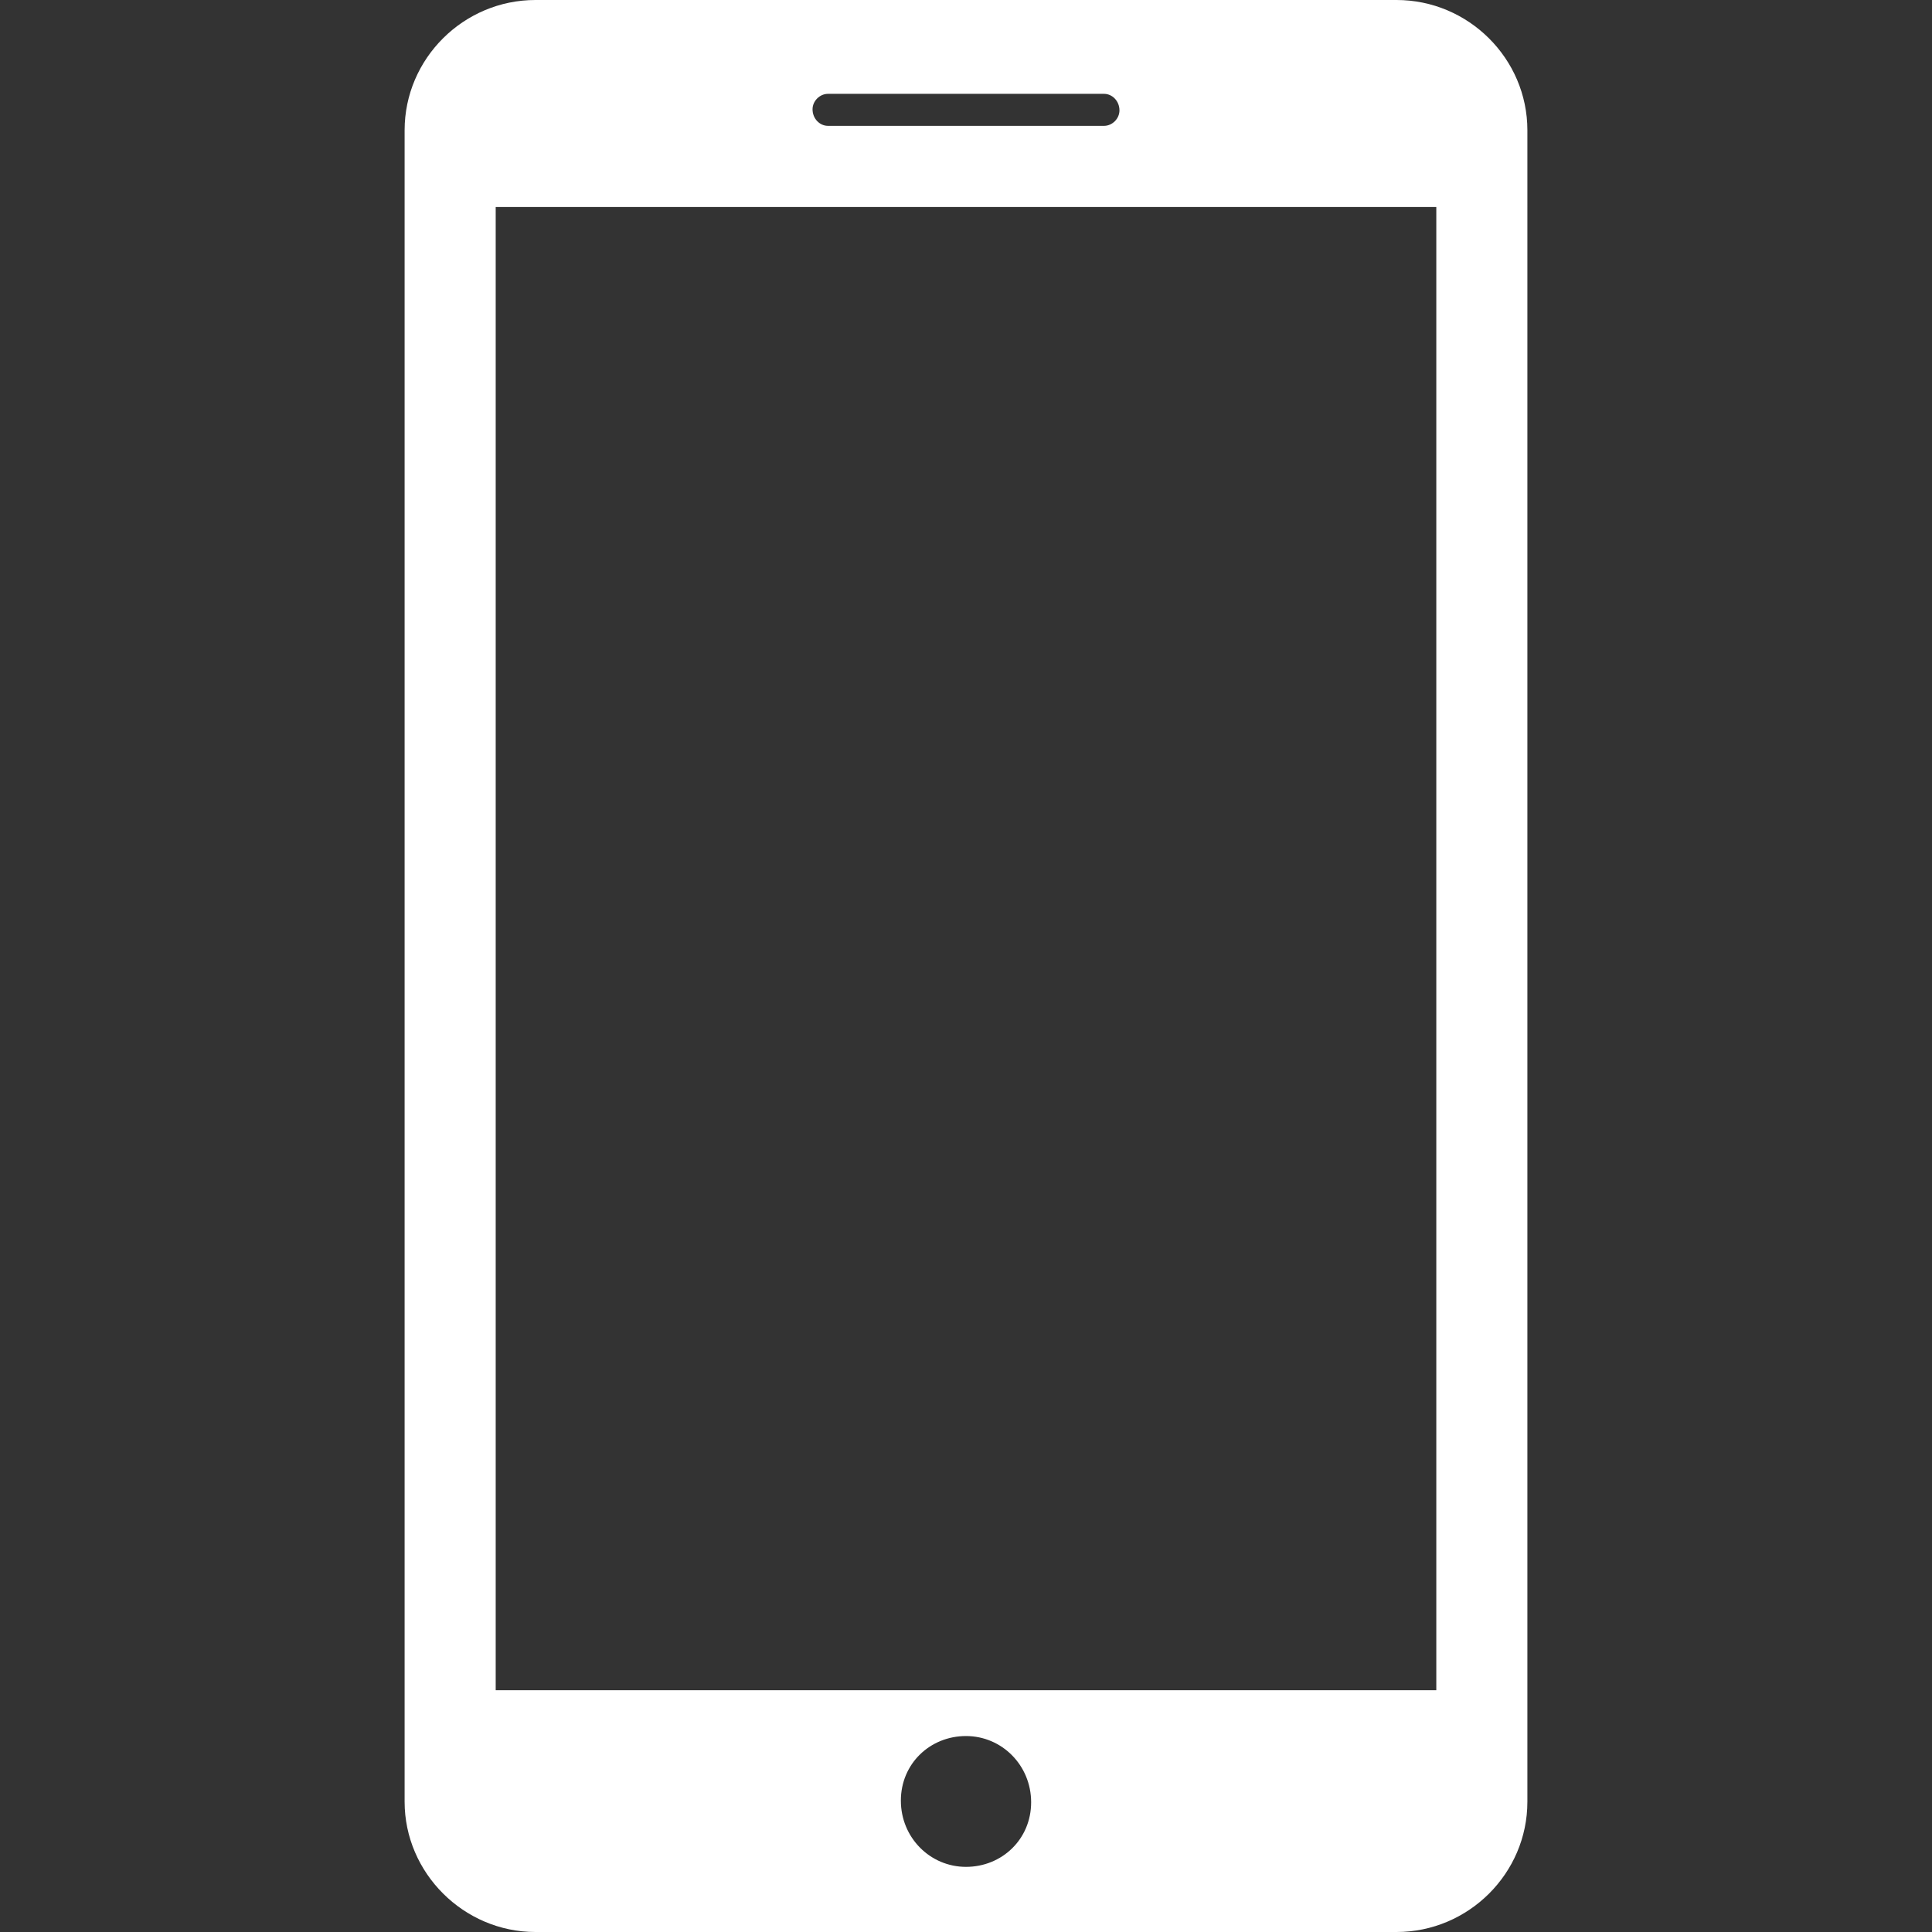 <svg xmlns="http://www.w3.org/2000/svg" width="512" height="512" viewBox="0 0 35 35" enable-background="new 0 0 35 35"><rect x="0" y="0" width="35" height="35" fill="#333333" stroke="none"/><path fill="#fff" d="M25.3 0H9.7C8.4 0 7.33 1.06 7.33 2.36v30.28C7.33 33.93 8.4 35 9.7 35h15.6c1.3 0 2.37-1.06 2.37-2.36V2.36C27.67 1.06 26.6 0 25.3 0zM15 1.7h5c.15 0 .28.13.28.3 0 .15-.13.28-.28.28h-5c-.15 0-.28-.13-.28-.3 0-.15.13-.28.28-.28zm2.5 32.12c-.65 0-1.18-.53-1.18-1.2s.53-1.17 1.18-1.17 1.18.53 1.18 1.2-.53 1.17-1.18 1.17zm8.52-3.2H8.98V3.75h17.04v26.88z"/></svg>